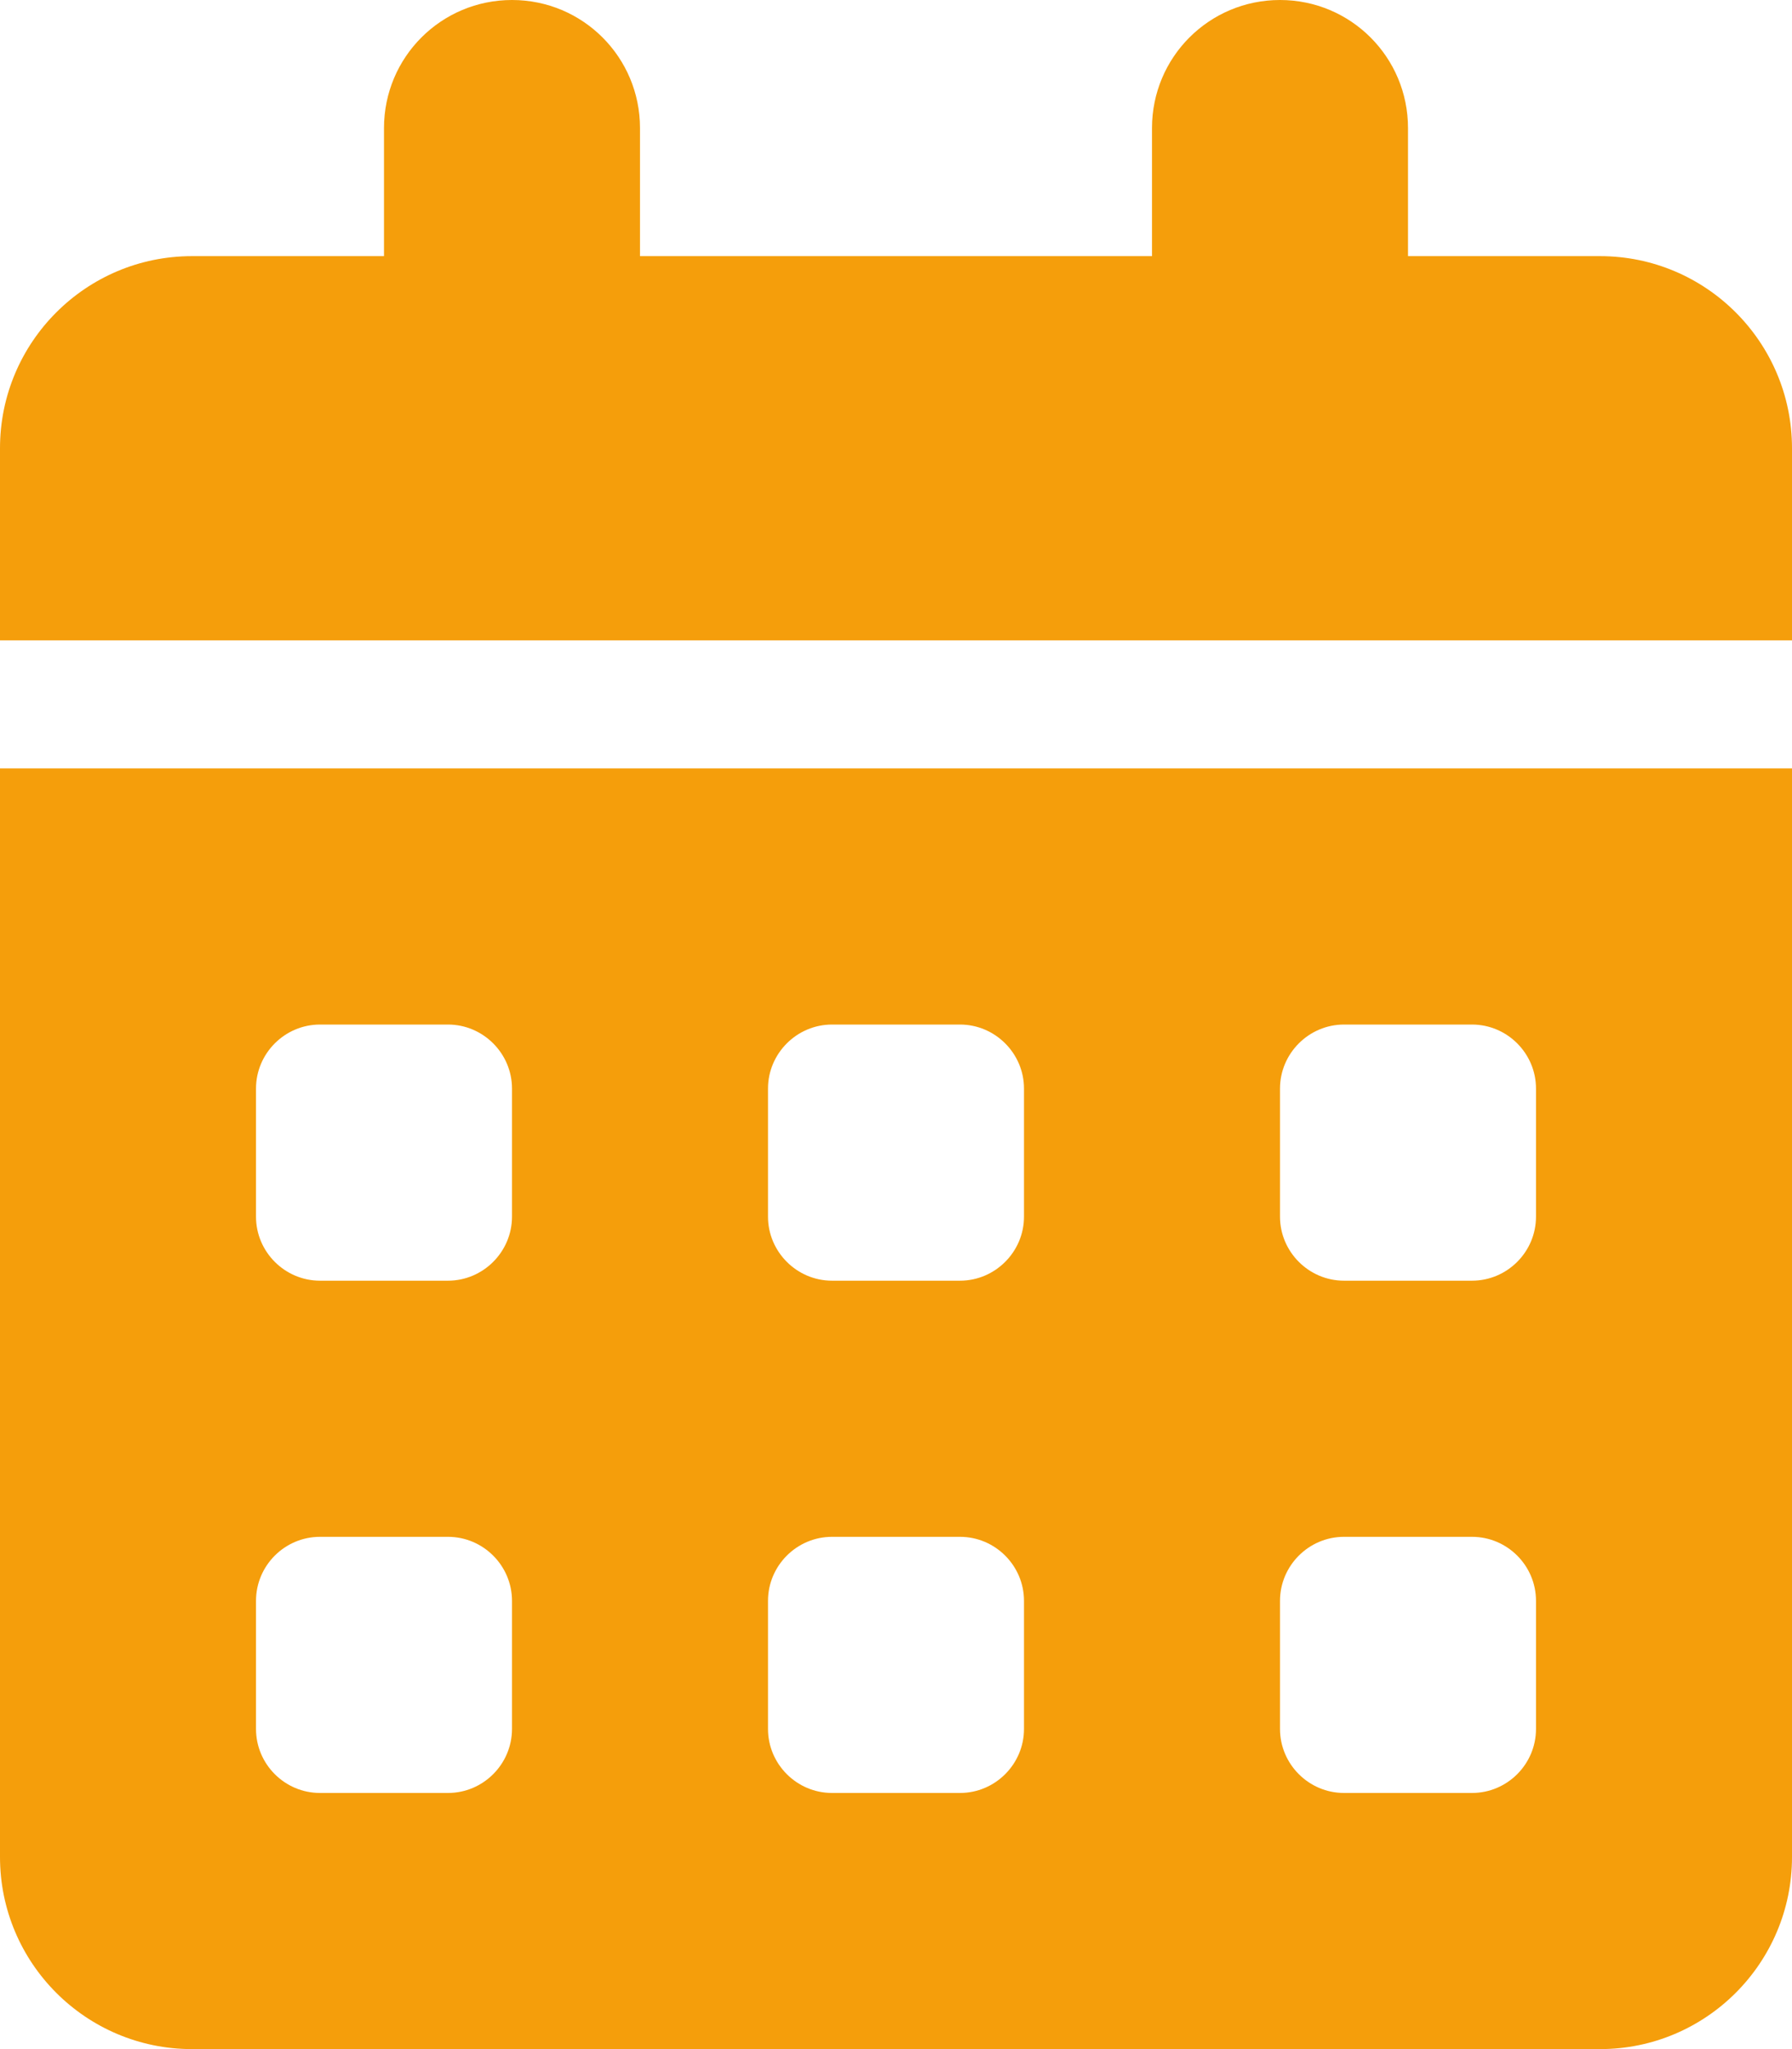 <svg width="21" height="24" viewBox="0 0 21 24" fill="none" xmlns="http://www.w3.org/2000/svg">
<path id="Vector" d="M6 0C6.83 0 7.5 0.67 7.5 1.5V3H13.5V1.5C13.5 0.67 14.17 0 15 0C15.83 0 16.5 0.67 16.5 1.5V3H18.75C19.992 3 21 4.008 21 5.25V7.5H0V5.25C0 4.008 1.008 3 2.25 3H4.5V1.5C4.5 0.67 5.17 0 6 0ZM0 9H21V21.75C21 22.992 19.992 24 18.75 24H2.25C1.008 24 0 22.992 0 21.75V9ZM3 12.75V14.25C3 14.662 3.337 15 3.75 15H5.25C5.662 15 6 14.662 6 14.25V12.75C6 12.338 5.662 12 5.25 12H3.75C3.337 12 3 12.338 3 12.75ZM9 12.75V14.25C9 14.662 9.338 15 9.75 15H11.25C11.662 15 12 14.662 12 14.25V12.75C12 12.338 11.662 12 11.25 12H9.75C9.338 12 9 12.338 9 12.75ZM15.75 12C15.338 12 15 12.338 15 12.75V14.25C15 14.662 15.338 15 15.75 15H17.25C17.663 15 18 14.662 18 14.25V12.75C18 12.338 17.663 12 17.25 12H15.75ZM3 18.75V20.25C3 20.663 3.337 21 3.75 21H5.25C5.662 21 6 20.663 6 20.25V18.75C6 18.337 5.662 18 5.25 18H3.75C3.337 18 3 18.337 3 18.75ZM9.75 18C9.338 18 9 18.337 9 18.75V20.25C9 20.663 9.338 21 9.75 21H11.25C11.662 21 12 20.663 12 20.25V18.75C12 18.337 11.662 18 11.25 18H9.75ZM15 18.75V20.25C15 20.663 15.338 21 15.75 21H17.25C17.663 21 18 20.663 18 20.25V18.75C18 18.337 17.663 18 17.25 18H15.75C15.338 18 15 18.337 15 18.75Z" fill="#F59E0B"/>
</svg>
